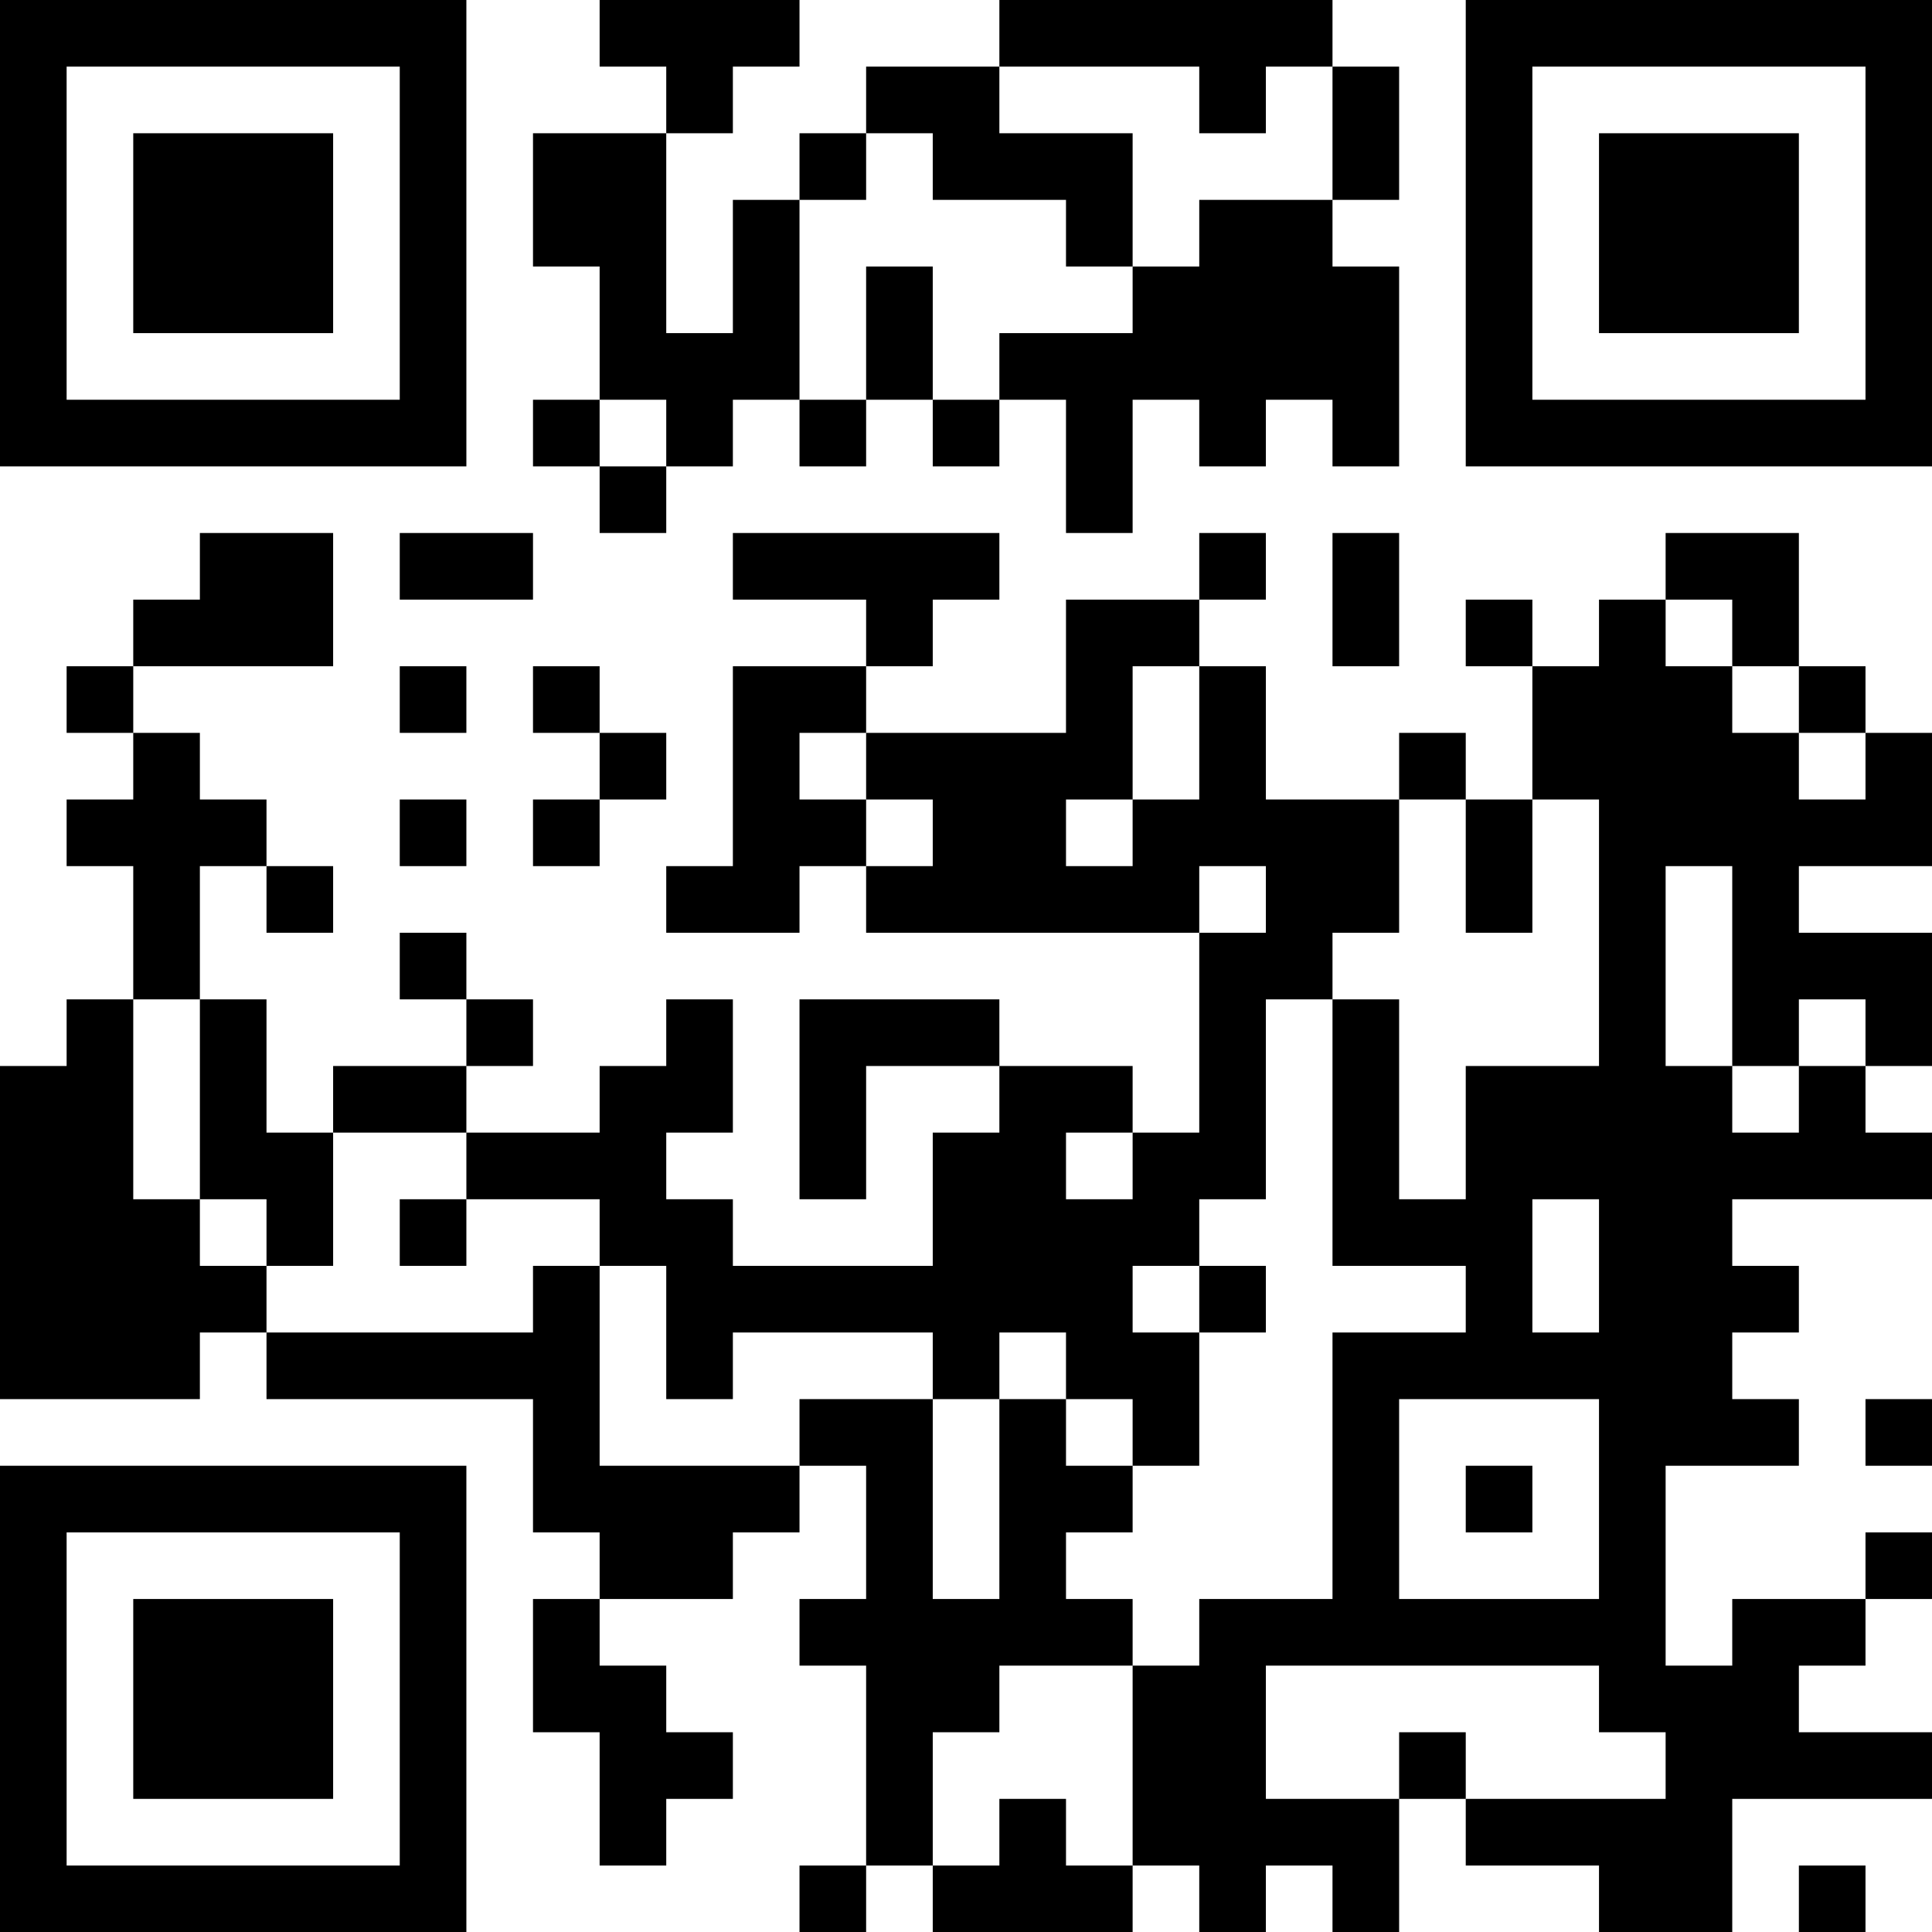 <?xml version="1.0" encoding="UTF-8"?>
<svg xmlns="http://www.w3.org/2000/svg" version="1.1" width="200" height="200" viewBox="0 0 200 200"><rect x="0" y="0" width="200" height="200" fill="#ffffff"/><g transform="scale(6.897)"><g transform="translate(0,0)"><path fill-rule="evenodd" d="M9 0L9 1L10 1L10 2L8 2L8 4L9 4L9 6L8 6L8 7L9 7L9 8L10 8L10 7L11 7L11 6L12 6L12 7L13 7L13 6L14 6L14 7L15 7L15 6L16 6L16 8L17 8L17 6L18 6L18 7L19 7L19 6L20 6L20 7L21 7L21 4L20 4L20 3L21 3L21 1L20 1L20 0L15 0L15 1L13 1L13 2L12 2L12 3L11 3L11 5L10 5L10 2L11 2L11 1L12 1L12 0ZM15 1L15 2L17 2L17 4L16 4L16 3L14 3L14 2L13 2L13 3L12 3L12 6L13 6L13 4L14 4L14 6L15 6L15 5L17 5L17 4L18 4L18 3L20 3L20 1L19 1L19 2L18 2L18 1ZM9 6L9 7L10 7L10 6ZM3 8L3 9L2 9L2 10L1 10L1 11L2 11L2 12L1 12L1 13L2 13L2 15L1 15L1 16L0 16L0 21L3 21L3 20L4 20L4 21L8 21L8 23L9 23L9 24L8 24L8 26L9 26L9 28L10 28L10 27L11 27L11 26L10 26L10 25L9 25L9 24L11 24L11 23L12 23L12 22L13 22L13 24L12 24L12 25L13 25L13 28L12 28L12 29L13 29L13 28L14 28L14 29L17 29L17 28L18 28L18 29L19 29L19 28L20 28L20 29L21 29L21 27L22 27L22 28L24 28L24 29L26 29L26 27L29 27L29 26L27 26L27 25L28 25L28 24L29 24L29 23L28 23L28 24L26 24L26 25L25 25L25 22L27 22L27 21L26 21L26 20L27 20L27 19L26 19L26 18L29 18L29 17L28 17L28 16L29 16L29 14L27 14L27 13L29 13L29 11L28 11L28 10L27 10L27 8L25 8L25 9L24 9L24 10L23 10L23 9L22 9L22 10L23 10L23 12L22 12L22 11L21 11L21 12L19 12L19 10L18 10L18 9L19 9L19 8L18 8L18 9L16 9L16 11L13 11L13 10L14 10L14 9L15 9L15 8L11 8L11 9L13 9L13 10L11 10L11 13L10 13L10 14L12 14L12 13L13 13L13 14L18 14L18 17L17 17L17 16L15 16L15 15L12 15L12 18L13 18L13 16L15 16L15 17L14 17L14 19L11 19L11 18L10 18L10 17L11 17L11 15L10 15L10 16L9 16L9 17L7 17L7 16L8 16L8 15L7 15L7 14L6 14L6 15L7 15L7 16L5 16L5 17L4 17L4 15L3 15L3 13L4 13L4 14L5 14L5 13L4 13L4 12L3 12L3 11L2 11L2 10L5 10L5 8ZM6 8L6 9L8 9L8 8ZM20 8L20 10L21 10L21 8ZM25 9L25 10L26 10L26 11L27 11L27 12L28 12L28 11L27 11L27 10L26 10L26 9ZM6 10L6 11L7 11L7 10ZM8 10L8 11L9 11L9 12L8 12L8 13L9 13L9 12L10 12L10 11L9 11L9 10ZM17 10L17 12L16 12L16 13L17 13L17 12L18 12L18 10ZM12 11L12 12L13 12L13 13L14 13L14 12L13 12L13 11ZM6 12L6 13L7 13L7 12ZM21 12L21 14L20 14L20 15L19 15L19 18L18 18L18 19L17 19L17 20L18 20L18 22L17 22L17 21L16 21L16 20L15 20L15 21L14 21L14 20L11 20L11 21L10 21L10 19L9 19L9 18L7 18L7 17L5 17L5 19L4 19L4 18L3 18L3 15L2 15L2 18L3 18L3 19L4 19L4 20L8 20L8 19L9 19L9 22L12 22L12 21L14 21L14 24L15 24L15 21L16 21L16 22L17 22L17 23L16 23L16 24L17 24L17 25L15 25L15 26L14 26L14 28L15 28L15 27L16 27L16 28L17 28L17 25L18 25L18 24L20 24L20 20L22 20L22 19L20 19L20 15L21 15L21 18L22 18L22 16L24 16L24 12L23 12L23 14L22 14L22 12ZM18 13L18 14L19 14L19 13ZM25 13L25 16L26 16L26 17L27 17L27 16L28 16L28 15L27 15L27 16L26 16L26 13ZM16 17L16 18L17 18L17 17ZM6 18L6 19L7 19L7 18ZM23 18L23 20L24 20L24 18ZM18 19L18 20L19 20L19 19ZM21 21L21 24L24 24L24 21ZM28 21L28 22L29 22L29 21ZM22 22L22 23L23 23L23 22ZM19 25L19 27L21 27L21 26L22 26L22 27L25 27L25 26L24 26L24 25ZM27 28L27 29L28 29L28 28ZM0 0L0 7L7 7L7 0ZM1 1L1 6L6 6L6 1ZM2 2L2 5L5 5L5 2ZM22 0L22 7L29 7L29 0ZM23 1L23 6L28 6L28 1ZM24 2L24 5L27 5L27 2ZM0 22L0 29L7 29L7 22ZM1 23L1 28L6 28L6 23ZM2 24L2 27L5 27L5 24Z" fill="#000000"/></g></g></svg>
